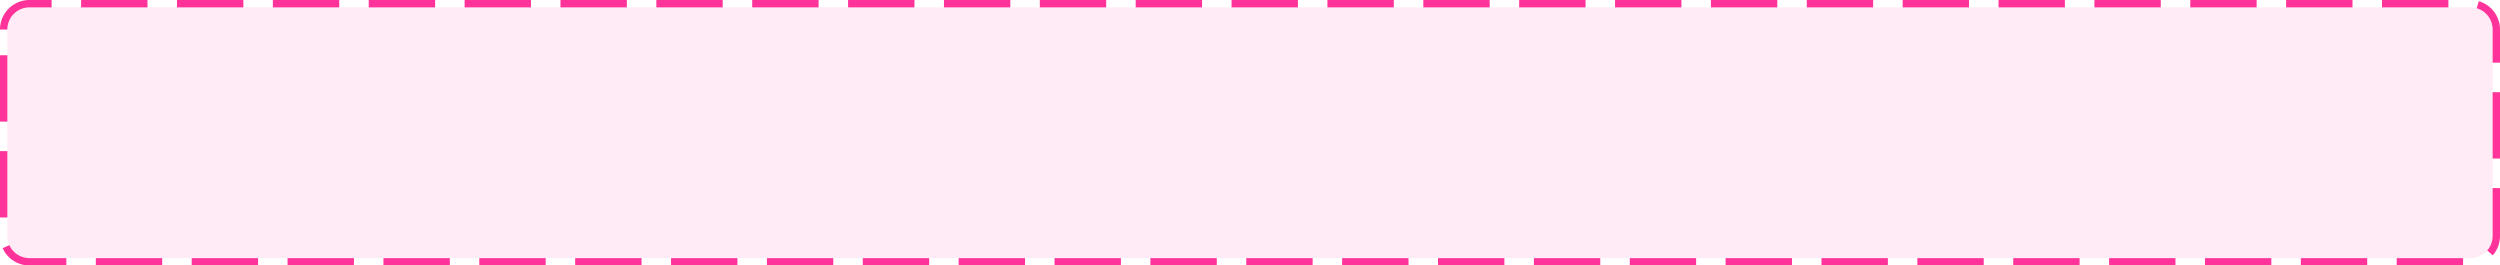 ﻿<?xml version="1.0" encoding="utf-8"?>
<svg version="1.1" xmlns:xlink="http://www.w3.org/1999/xlink" width="339px" height="36px" xmlns="http://www.w3.org/2000/svg">
  <g transform="matrix(1 0 0 1 -86 -122 )">
    <path d="M 87 126  A 3 3 0 0 1 90 123 L 421 123  A 3 3 0 0 1 424 126 L 424 154  A 3 3 0 0 1 421 157 L 90 157  A 3 3 0 0 1 87 154 L 87 126  Z " fill-rule="nonzero" fill="#ff3399" stroke="none" fill-opacity="0.098" />
    <path d="M 86.5 126  A 3.5 3.5 0 0 1 90 122.5 L 421 122.5  A 3.5 3.5 0 0 1 424.5 126 L 424.5 154  A 3.5 3.5 0 0 1 421 157.5 L 90 157.5  A 3.5 3.5 0 0 1 86.5 154 L 86.5 126  Z " stroke-width="1" stroke-dasharray="9,4" stroke="#ff3399" fill="none" stroke-dashoffset="0.5" />
  </g>
</svg>